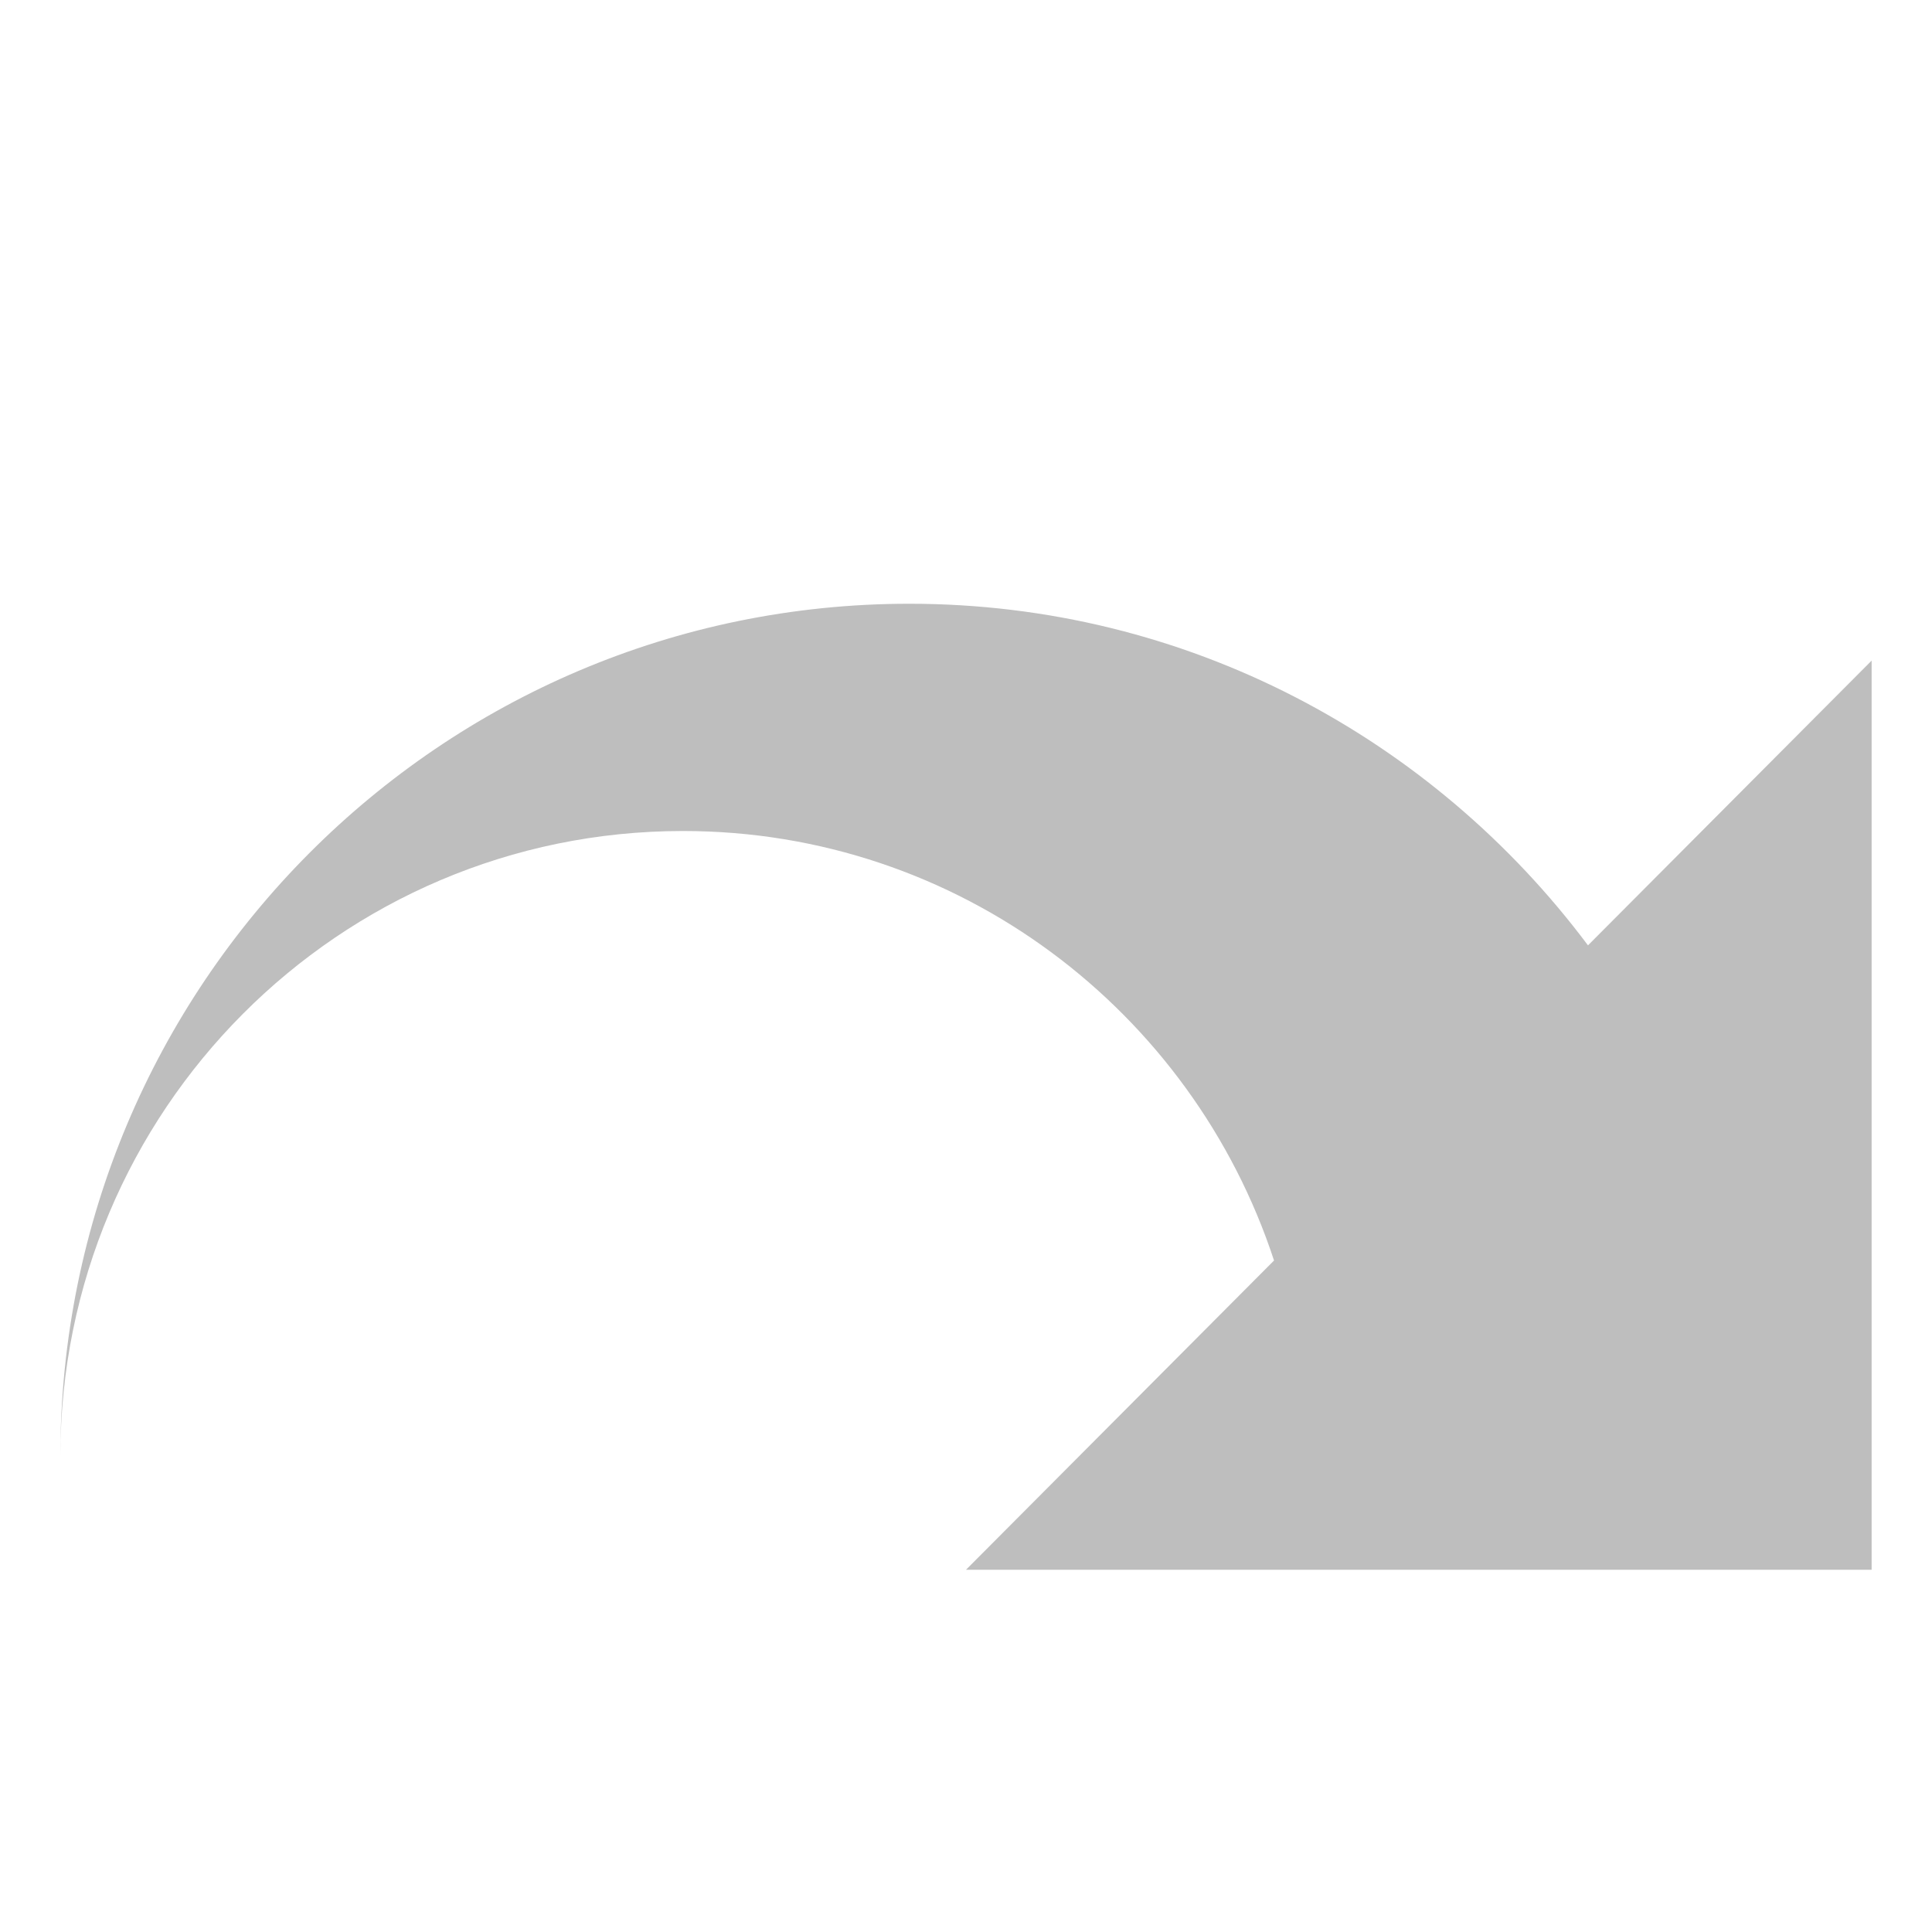 <svg xmlns="http://www.w3.org/2000/svg" viewBox="0 0 16 16">
  <defs id="defs3051">
    <style type="text/css" id="current-color-scheme">
      .ColorScheme-Text {
        color:#bebebe;
      }
      </style>
  </defs>
 <path 
           style="fill:currentColor;fill-opacity:1;stroke:none" 
           class="ColorScheme-Text"
        d="m 7.531,5 c 2.301,0 4.337,1.114 5.62,2.829 L 15.5,5.471 15.5,13 8,13 10.551,10.439 C 9.873,8.374 7.94,6.882 5.656,6.882 2.807,6.882 0.5,9.2 0.5,12.059 0.5,8.16 3.648,5 7.531,5 Z"
     />
</svg>
